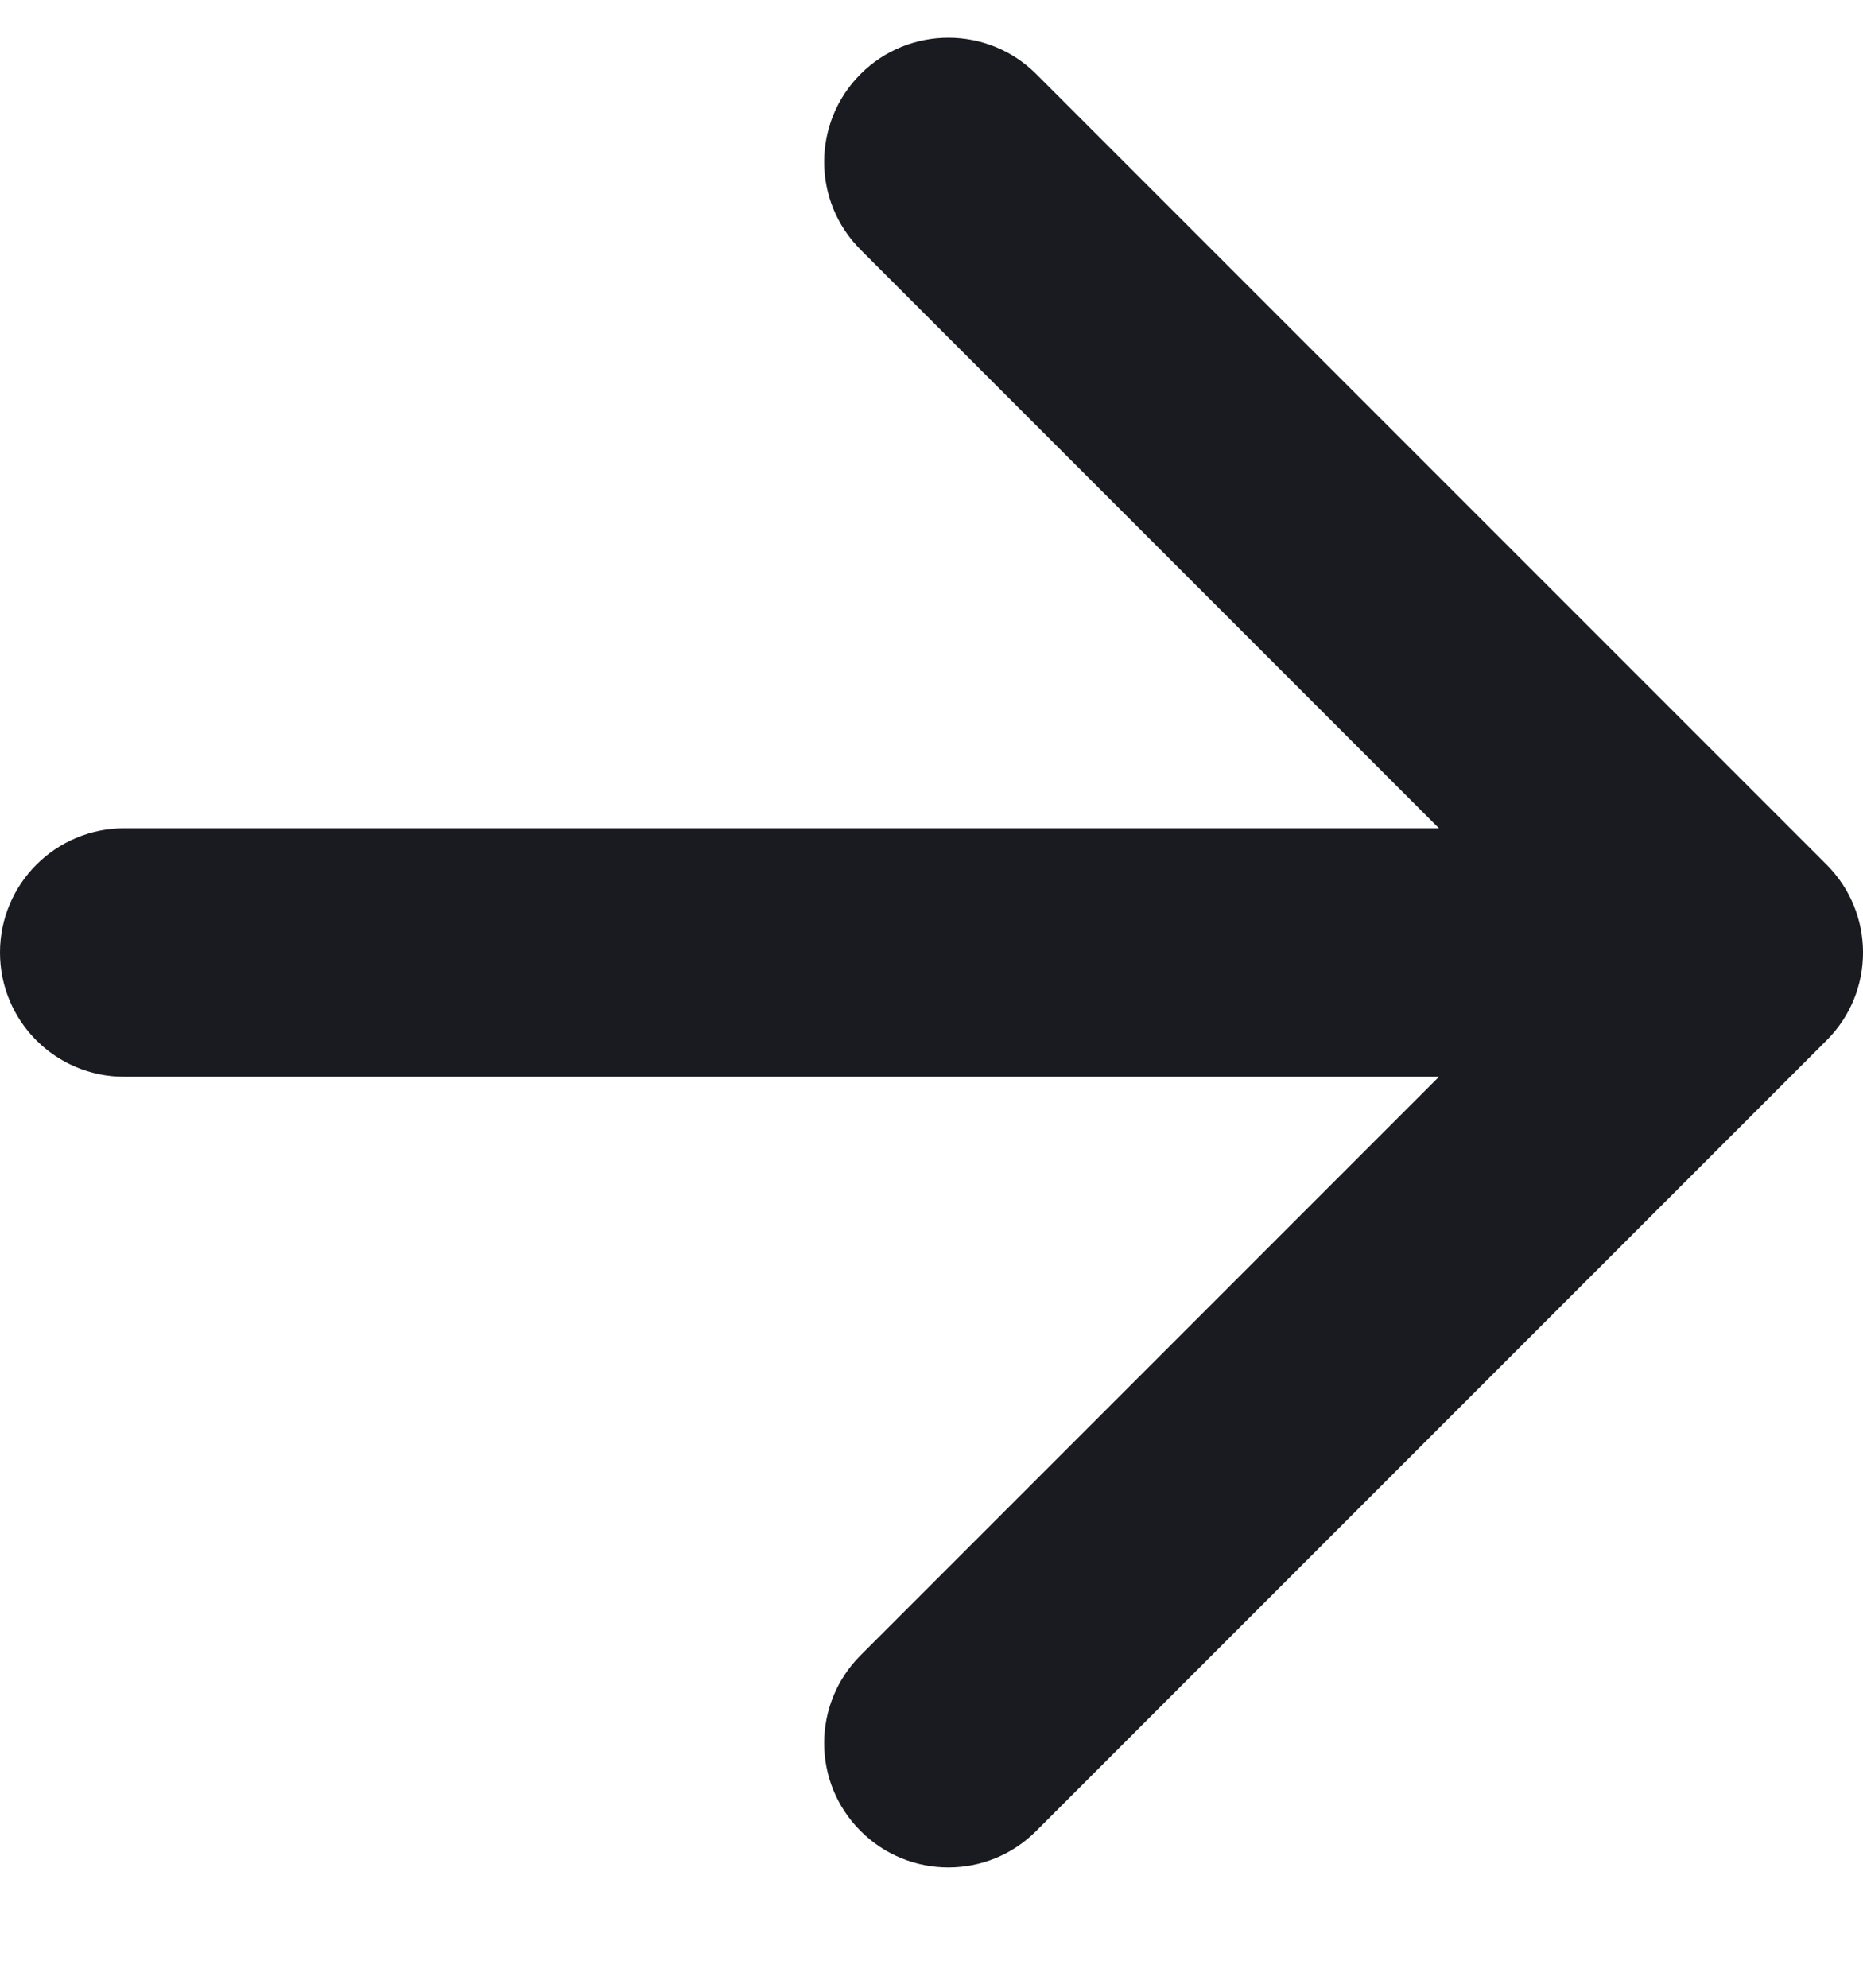 <svg width="15" height="16" viewBox="0 0 15 16" fill="none" xmlns="http://www.w3.org/2000/svg">
	<path fill-rule="evenodd" clip-rule="evenodd" d="M14.707 6.96C15.098 7.351 15.098 7.984 14.707 8.374L8.343 14.738C7.953 15.129 7.319 15.129 6.929 14.738C6.538 14.348 6.538 13.715 6.929 13.324L11.586 8.667H1C0.448 8.667 -9.53674e-07 8.22 -9.53674e-07 7.667C-9.53674e-07 7.115 0.448 6.667 1 6.667H11.586L6.929 2.01C6.538 1.62 6.538 0.987 6.929 0.596C7.319 0.206 7.953 0.206 8.343 0.596L14.707 6.96Z" fill="#191B20"/>
</svg>
